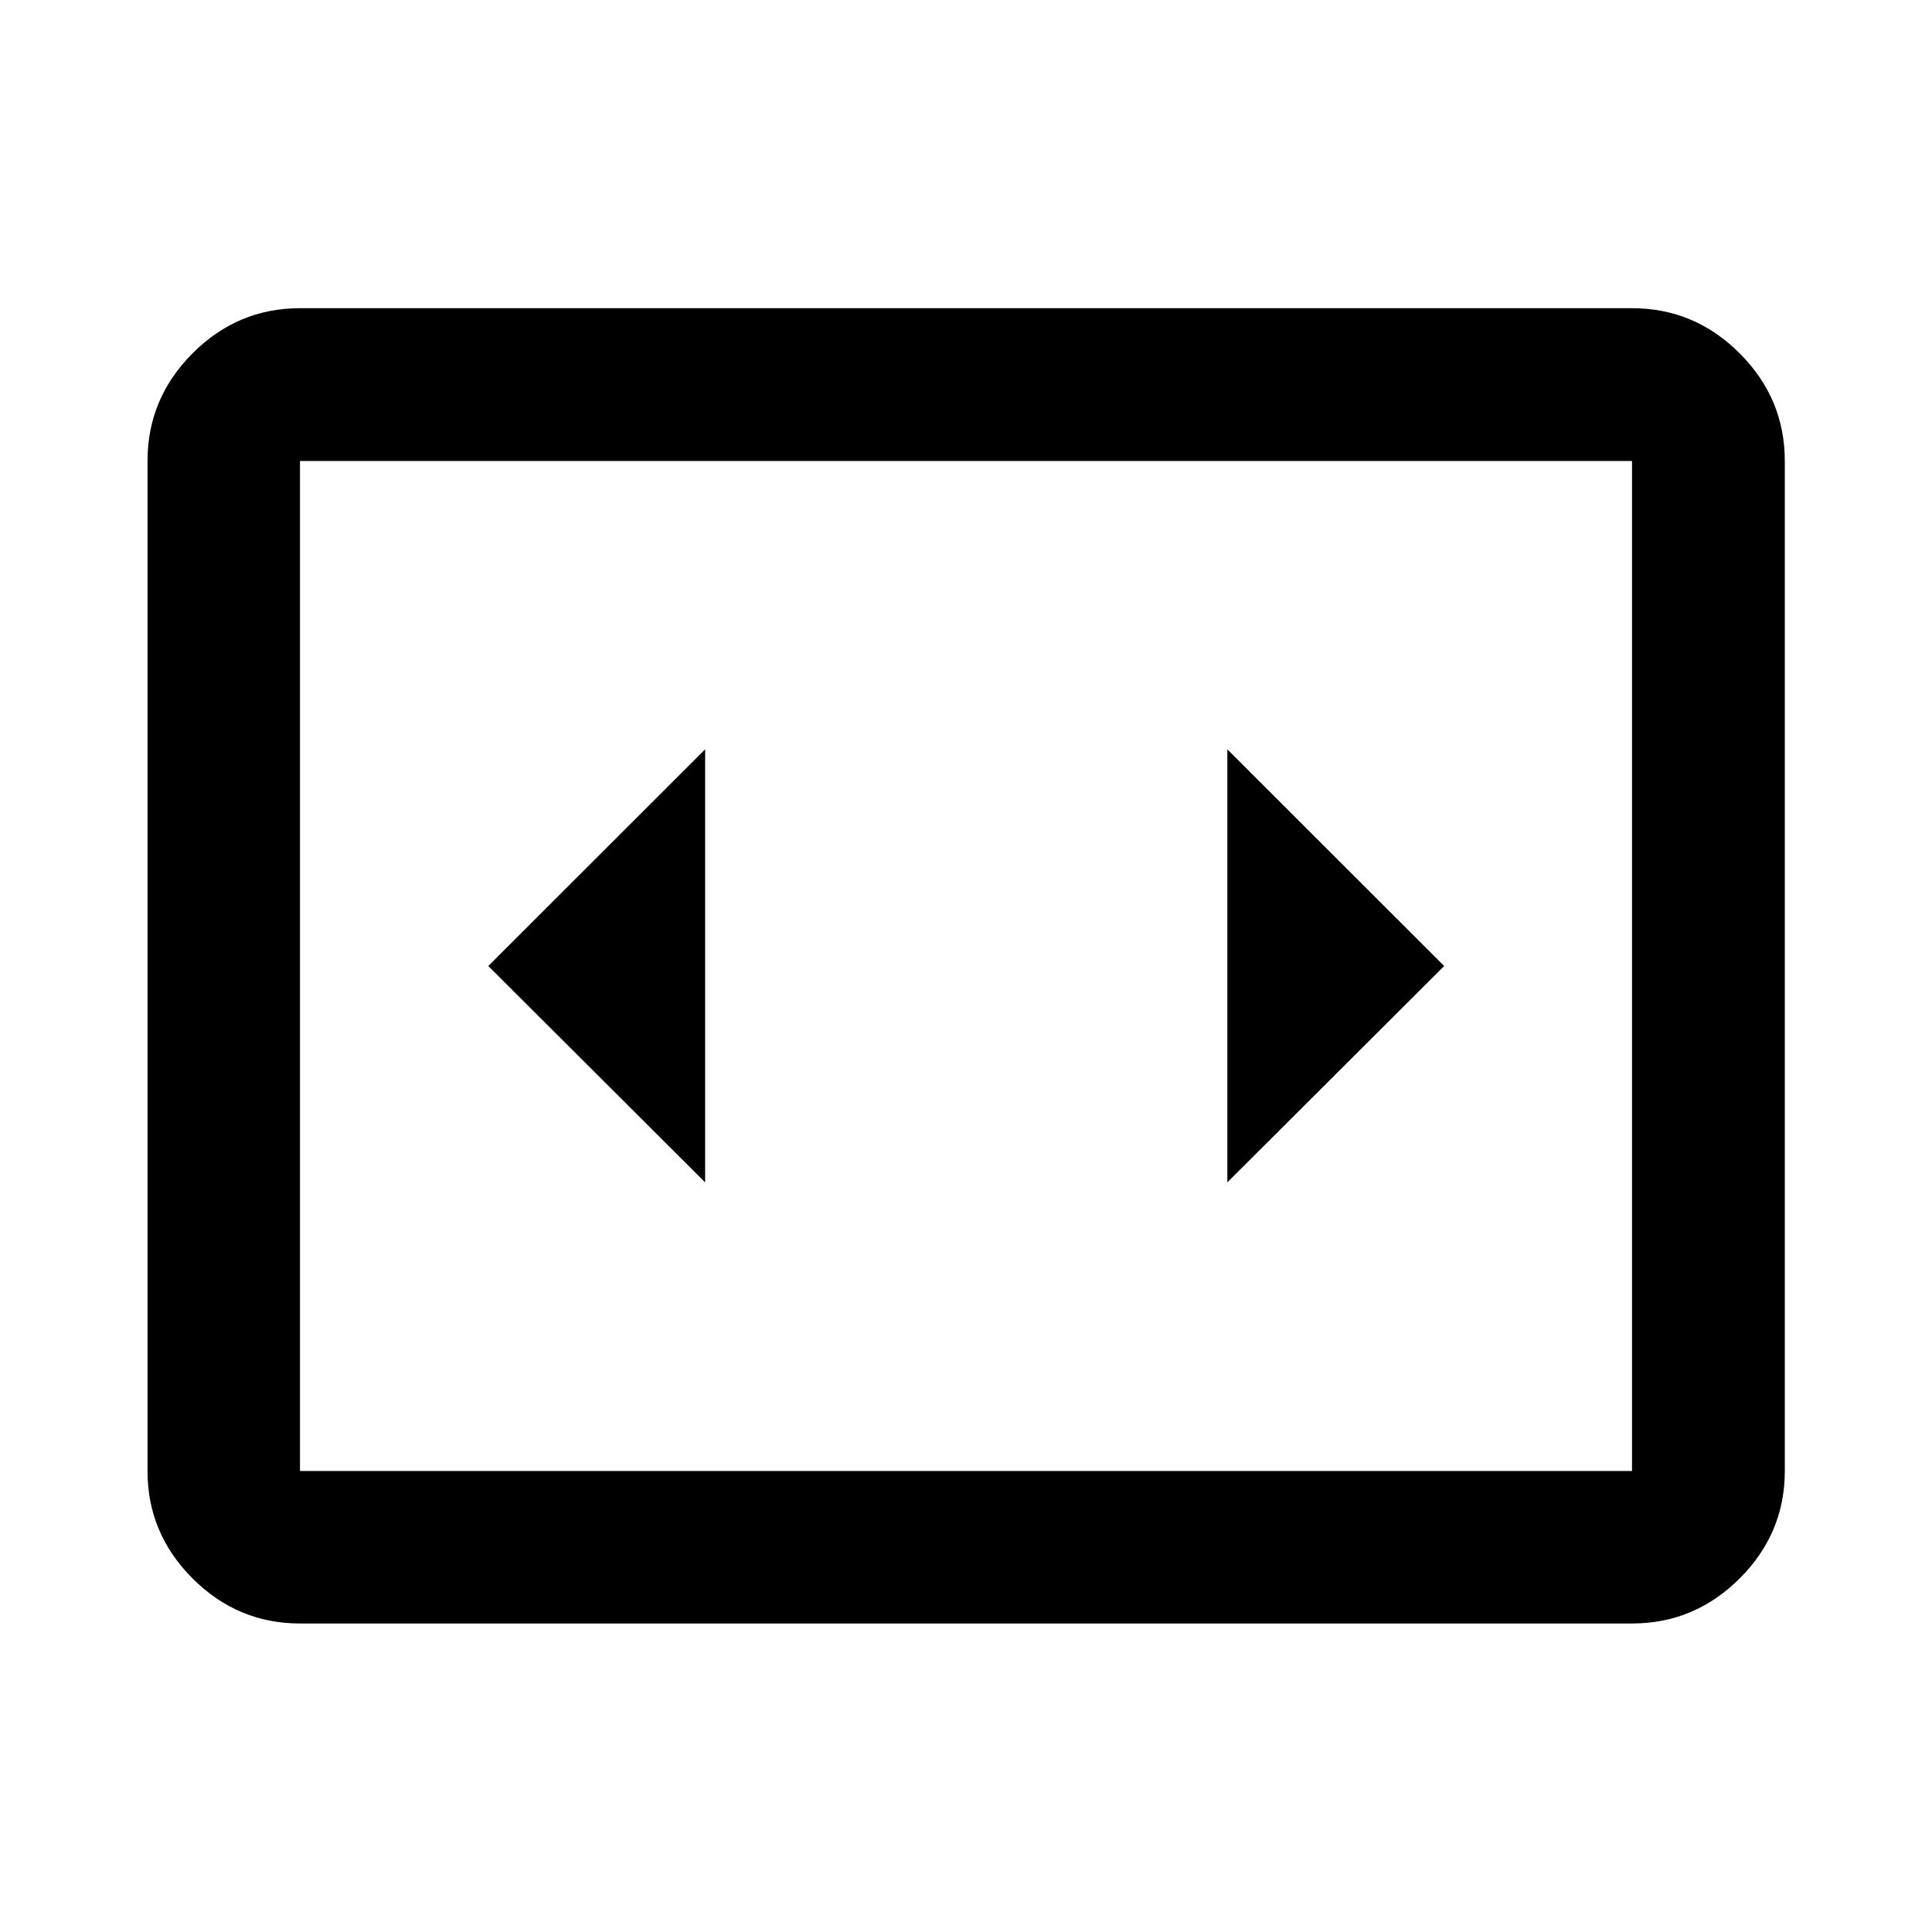 <svg xmlns="http://www.w3.org/2000/svg" height="40" viewBox="0 -960 960 960" width="40"><path d="M149.06-153.3q-31 0-53.38-22.38-22.38-22.38-22.38-53.38v-501.88q0-31.06 22.38-53.49 22.38-22.43 53.38-22.43h661.88q31.06 0 53.49 22.43 22.43 22.43 22.43 53.49v501.88q0 31-22.43 53.38Q842-153.3 810.94-153.3H149.06Zm661.88-577.64H149.06v501.88h661.88v-501.88Zm-661.88 0v501.88-501.88Zm201.32 358.45v-215.18L242.63-480l107.75 107.51ZM717.61-480 609.86-587.67v215.18L717.61-480Z"/></svg>